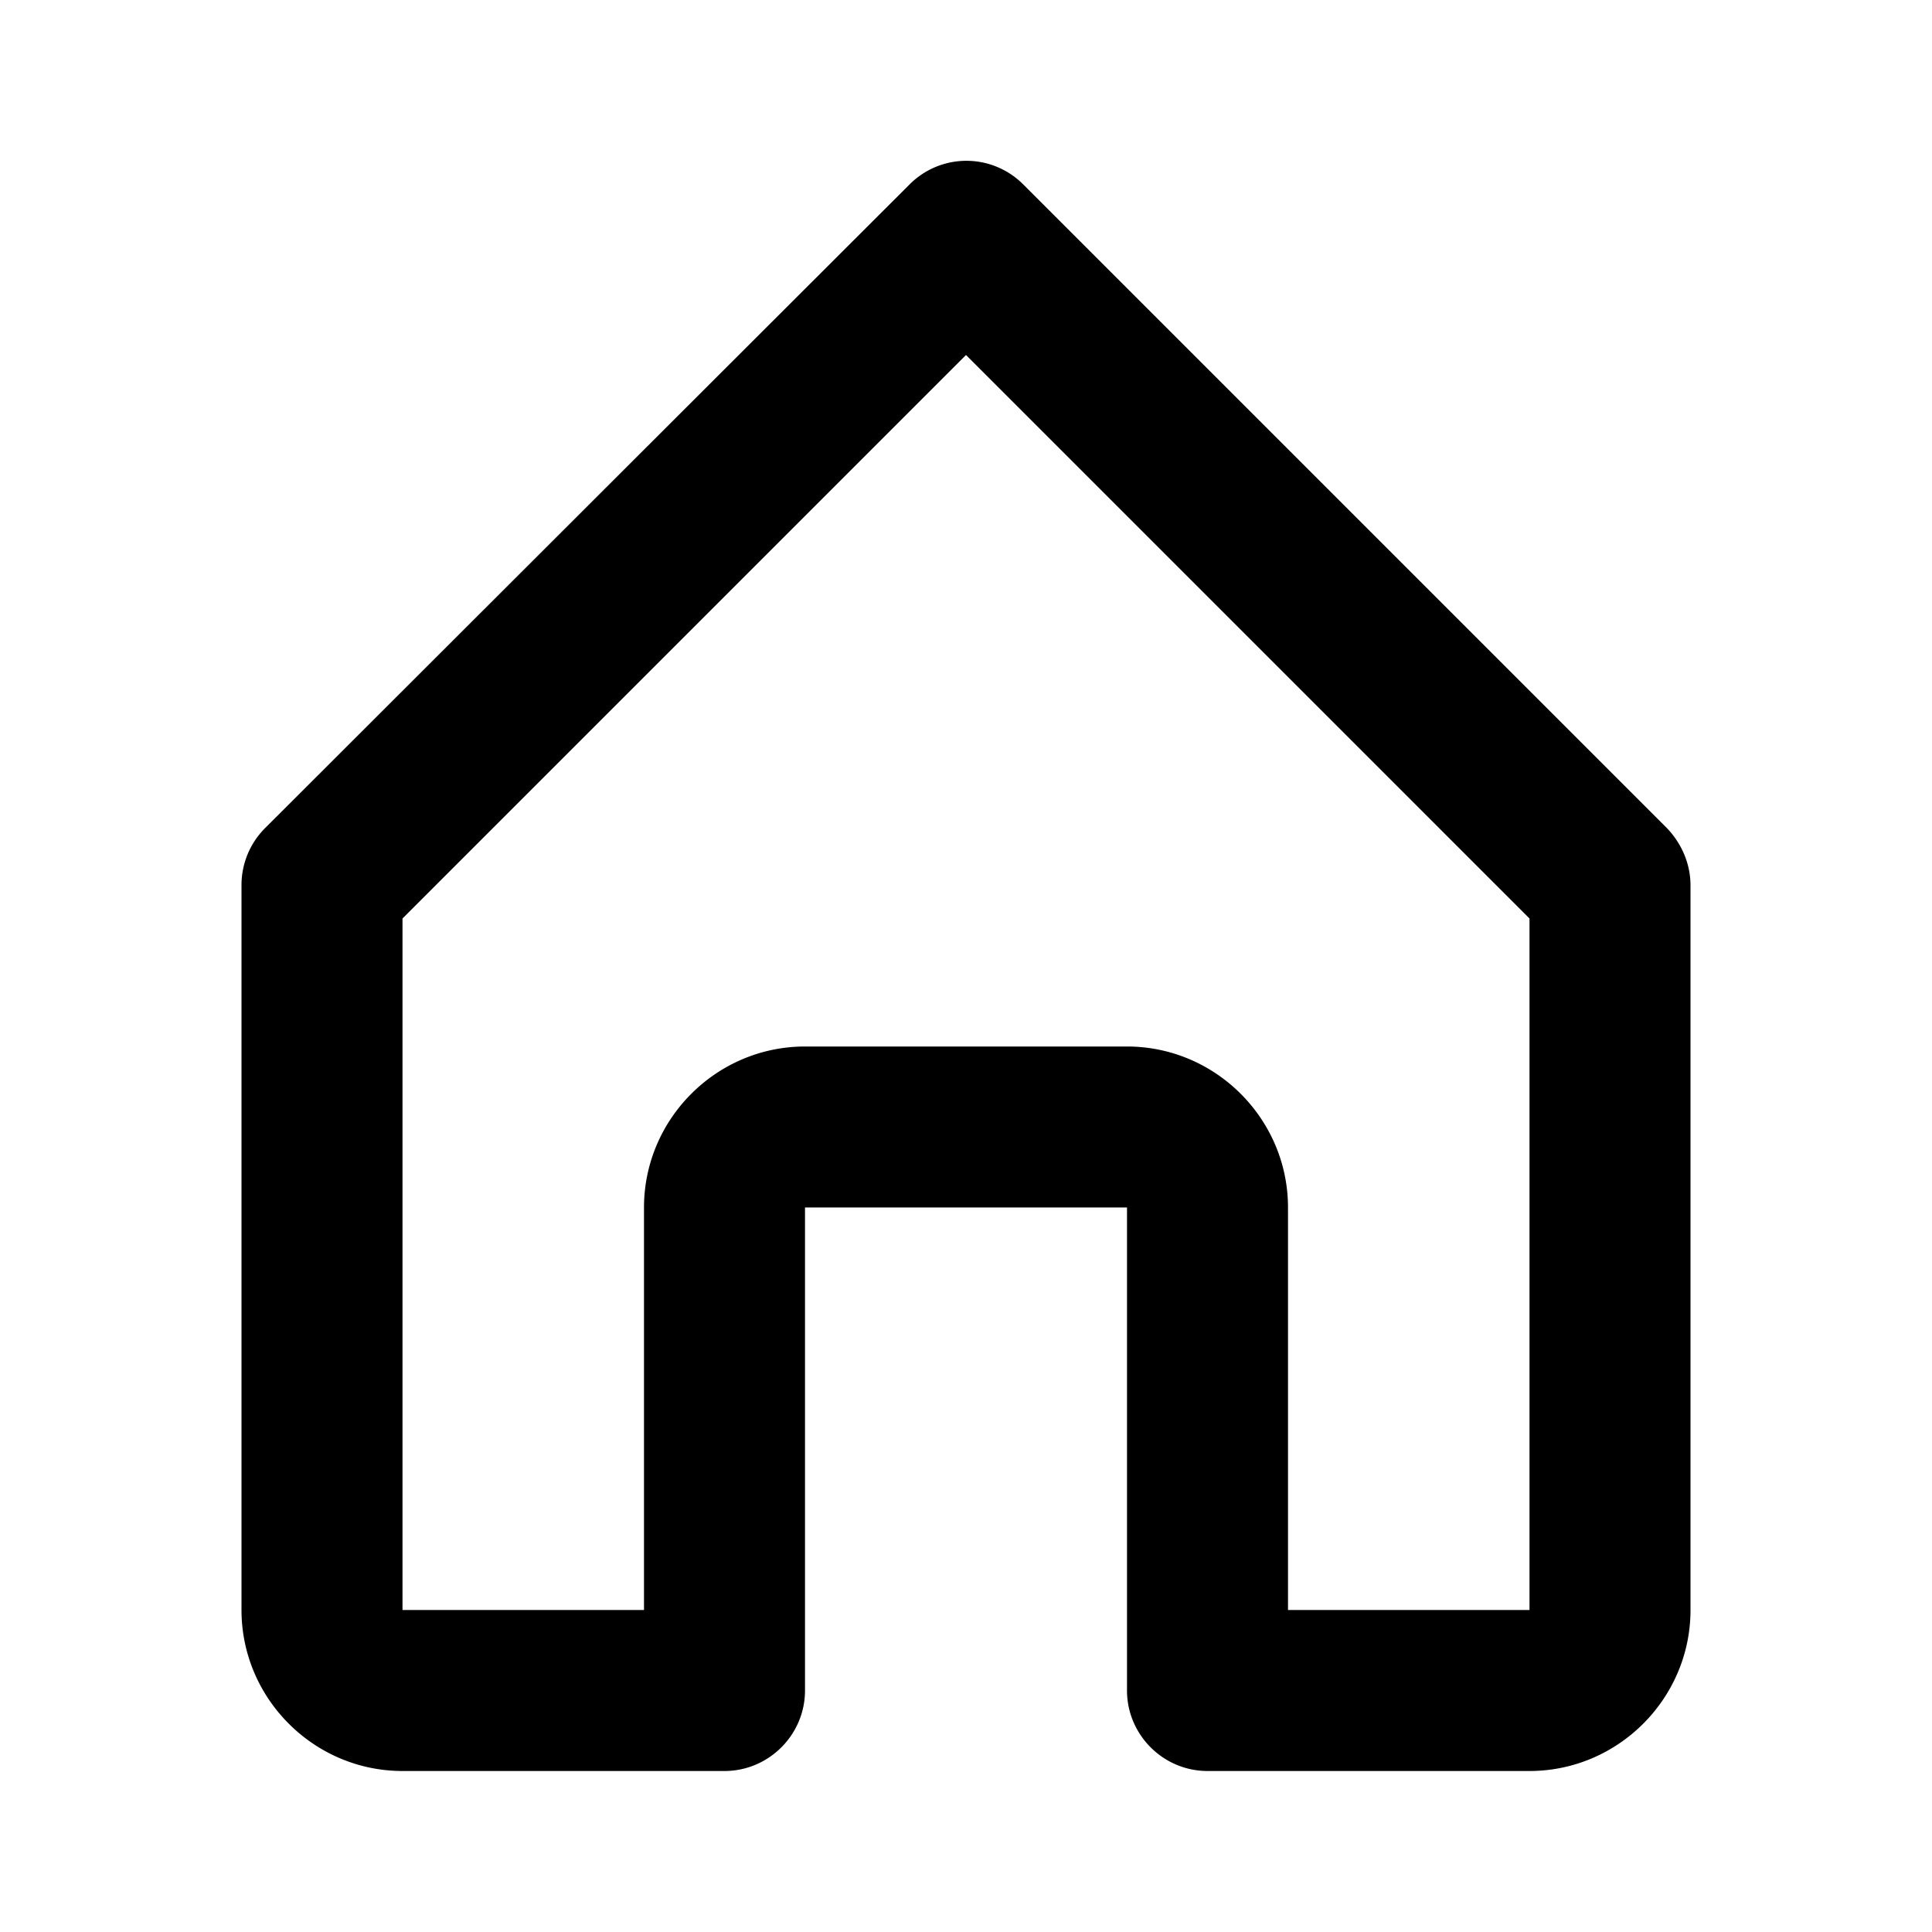 <svg xmlns="http://www.w3.org/2000/svg" width="24" height="24"><!--Boxicons v3.0 https://boxicons.com | License  https://docs.boxicons.com/free--><path d="M12.71 2.29a.996.996 0 0 0-1.41 0l-8.01 8A1 1 0 0 0 3 11v9c0 1.1.9 2 2 2h4c.55 0 1-.45 1-1v-6h4v6c0 .55.45 1 1 1h4c1.1 0 2-.9 2-2v-9c0-.27-.11-.52-.29-.71zM16 20v-5c0-1.1-.9-2-2-2h-4c-1.1 0-2 .9-2 2v5H5v-8.59l7-7 7 7V20z"/></svg>